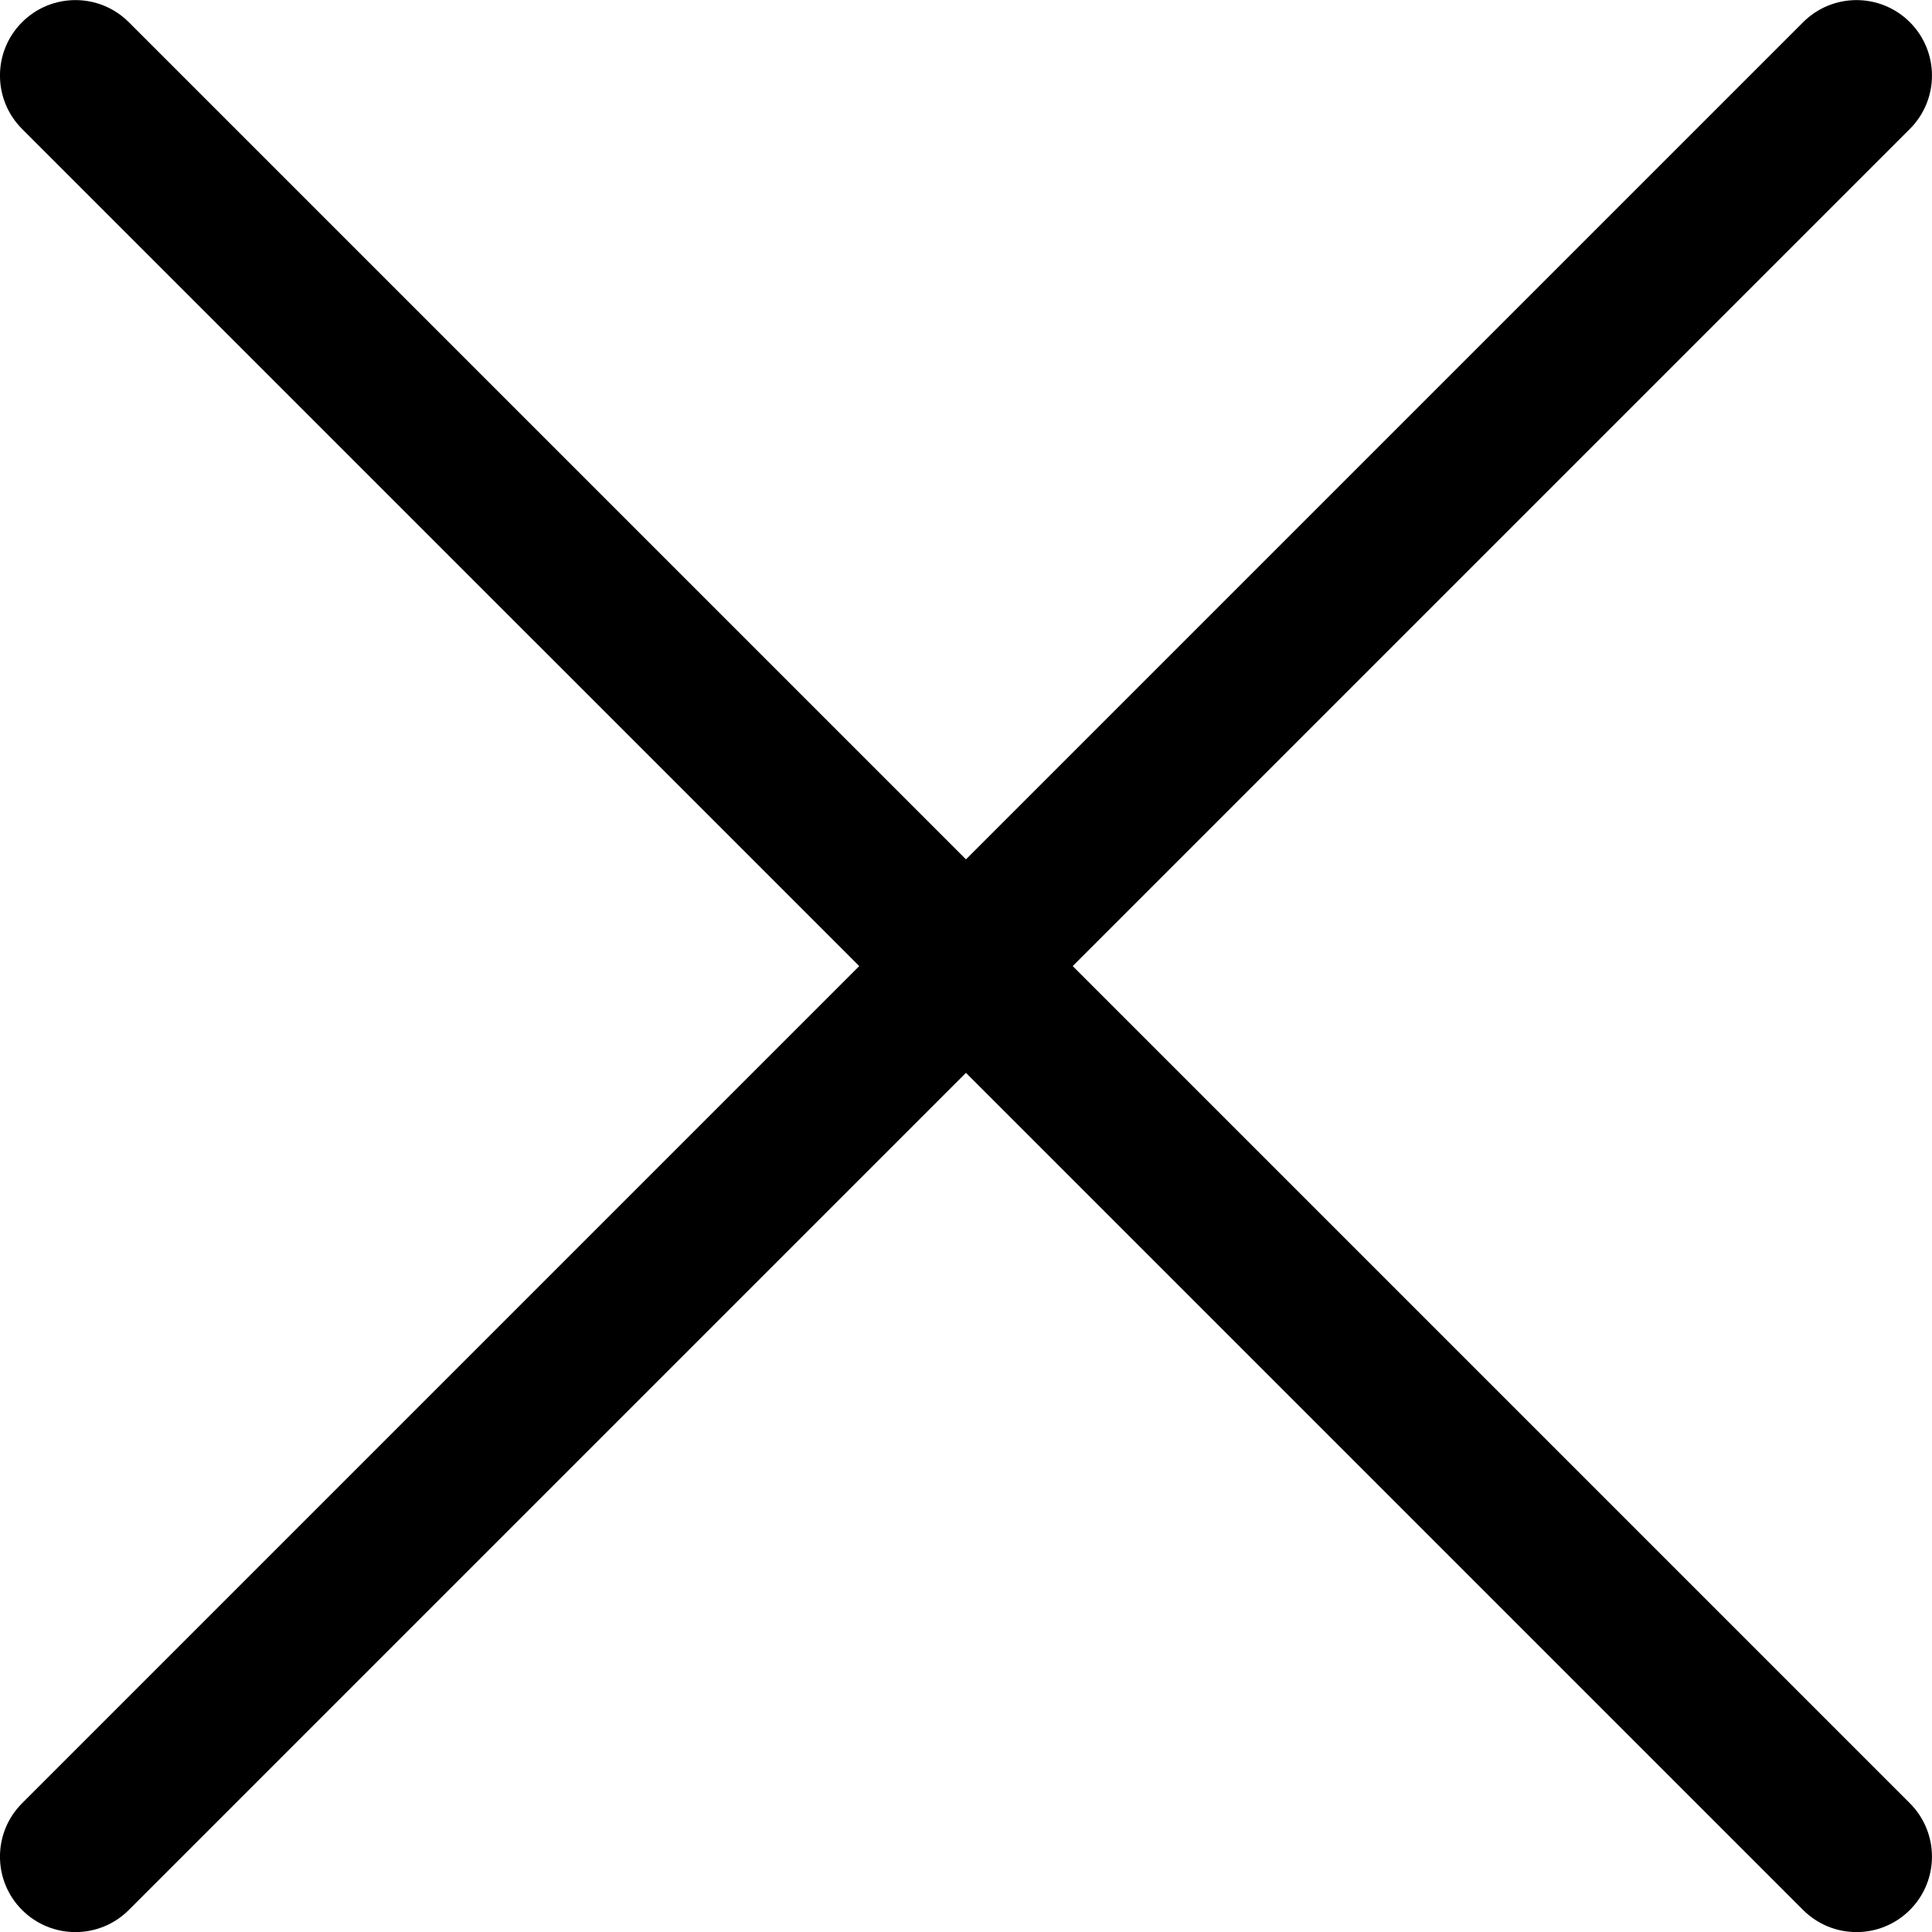<svg width="512" height="512" viewBox="0 0 512 512" fill="none" xmlns="http://www.w3.org/2000/svg">
<g clip-path="url(#clip0_110_283)">
<path d="M284.278 256.025L506.134 34.168C513.945 26.357 513.945 13.693 506.134 5.883C498.323 -1.927 485.66 -1.928 477.85 5.883L255.992 227.74L34.135 5.883C26.324 -1.928 13.66 -1.928 5.85 5.883C-1.96 13.694 -1.961 26.358 5.85 34.168L227.707 256.024L5.85 477.882C-1.961 485.693 -1.961 498.357 5.85 506.167C9.755 510.072 14.874 512.024 19.993 512.024C25.112 512.024 30.23 510.072 34.136 506.167L255.992 284.31L477.849 506.167C481.754 510.072 486.873 512.024 491.991 512.024C497.11 512.024 502.228 510.072 506.134 506.167C513.945 498.356 513.945 485.692 506.134 477.882L284.278 256.025Z" fill="black"/>
</g>
<defs>
<clipPath id="clip0_110_283">
<rect width="512" height="512" fill="white"/>
</clipPath>
</defs>
</svg>
